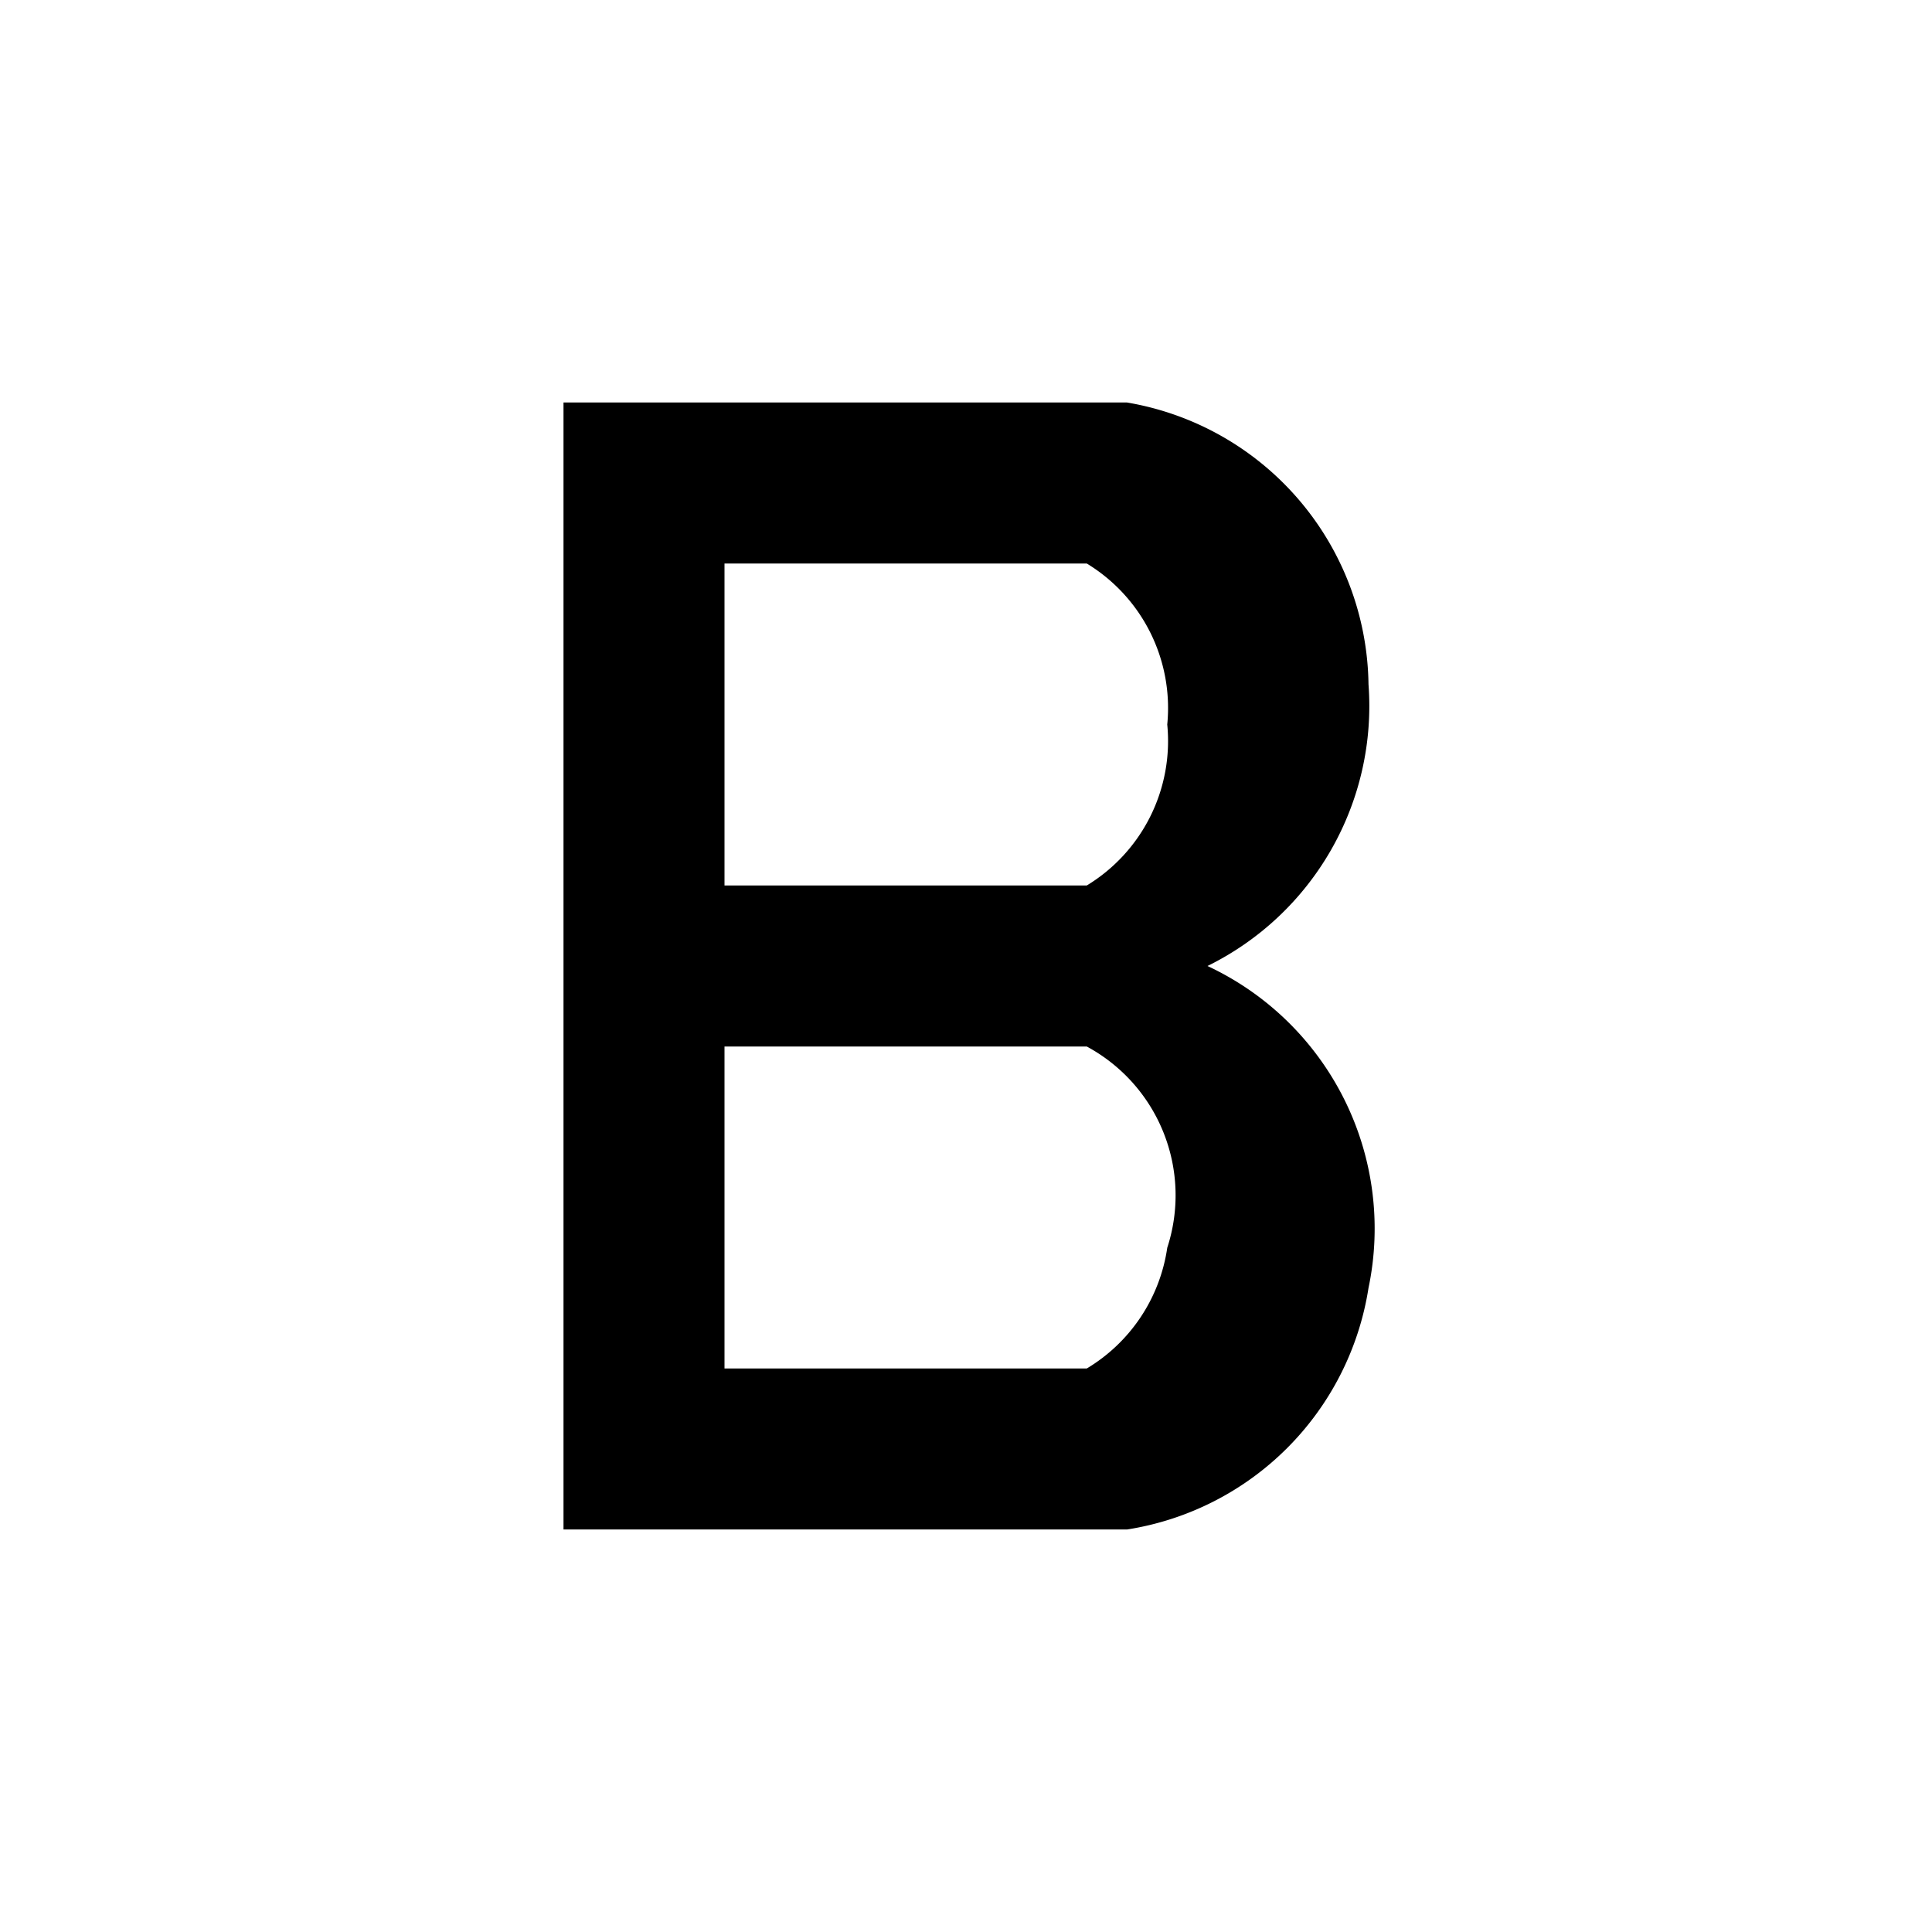 <svg viewBox="0 0 24 24" xmlns="http://www.w3.org/2000/svg"><path d="M7 5v14h7A3.6 3.6 0 0017 16A3.6 3.6 0 0015 12A3.6 3.6 0 0017 8.5A3.6 3.6 0 0014 5h-7ZM9 7h4.5A2.1 2.1 0 0114.5 9A2.1 2.1 0 0113.5 11h-4.5v-4ZM9 13h4.5A2.1 2.1 0 0114.5 15.5A2.1 2.1 0 0113.5 17h-4.5v-4Z"></path></svg>